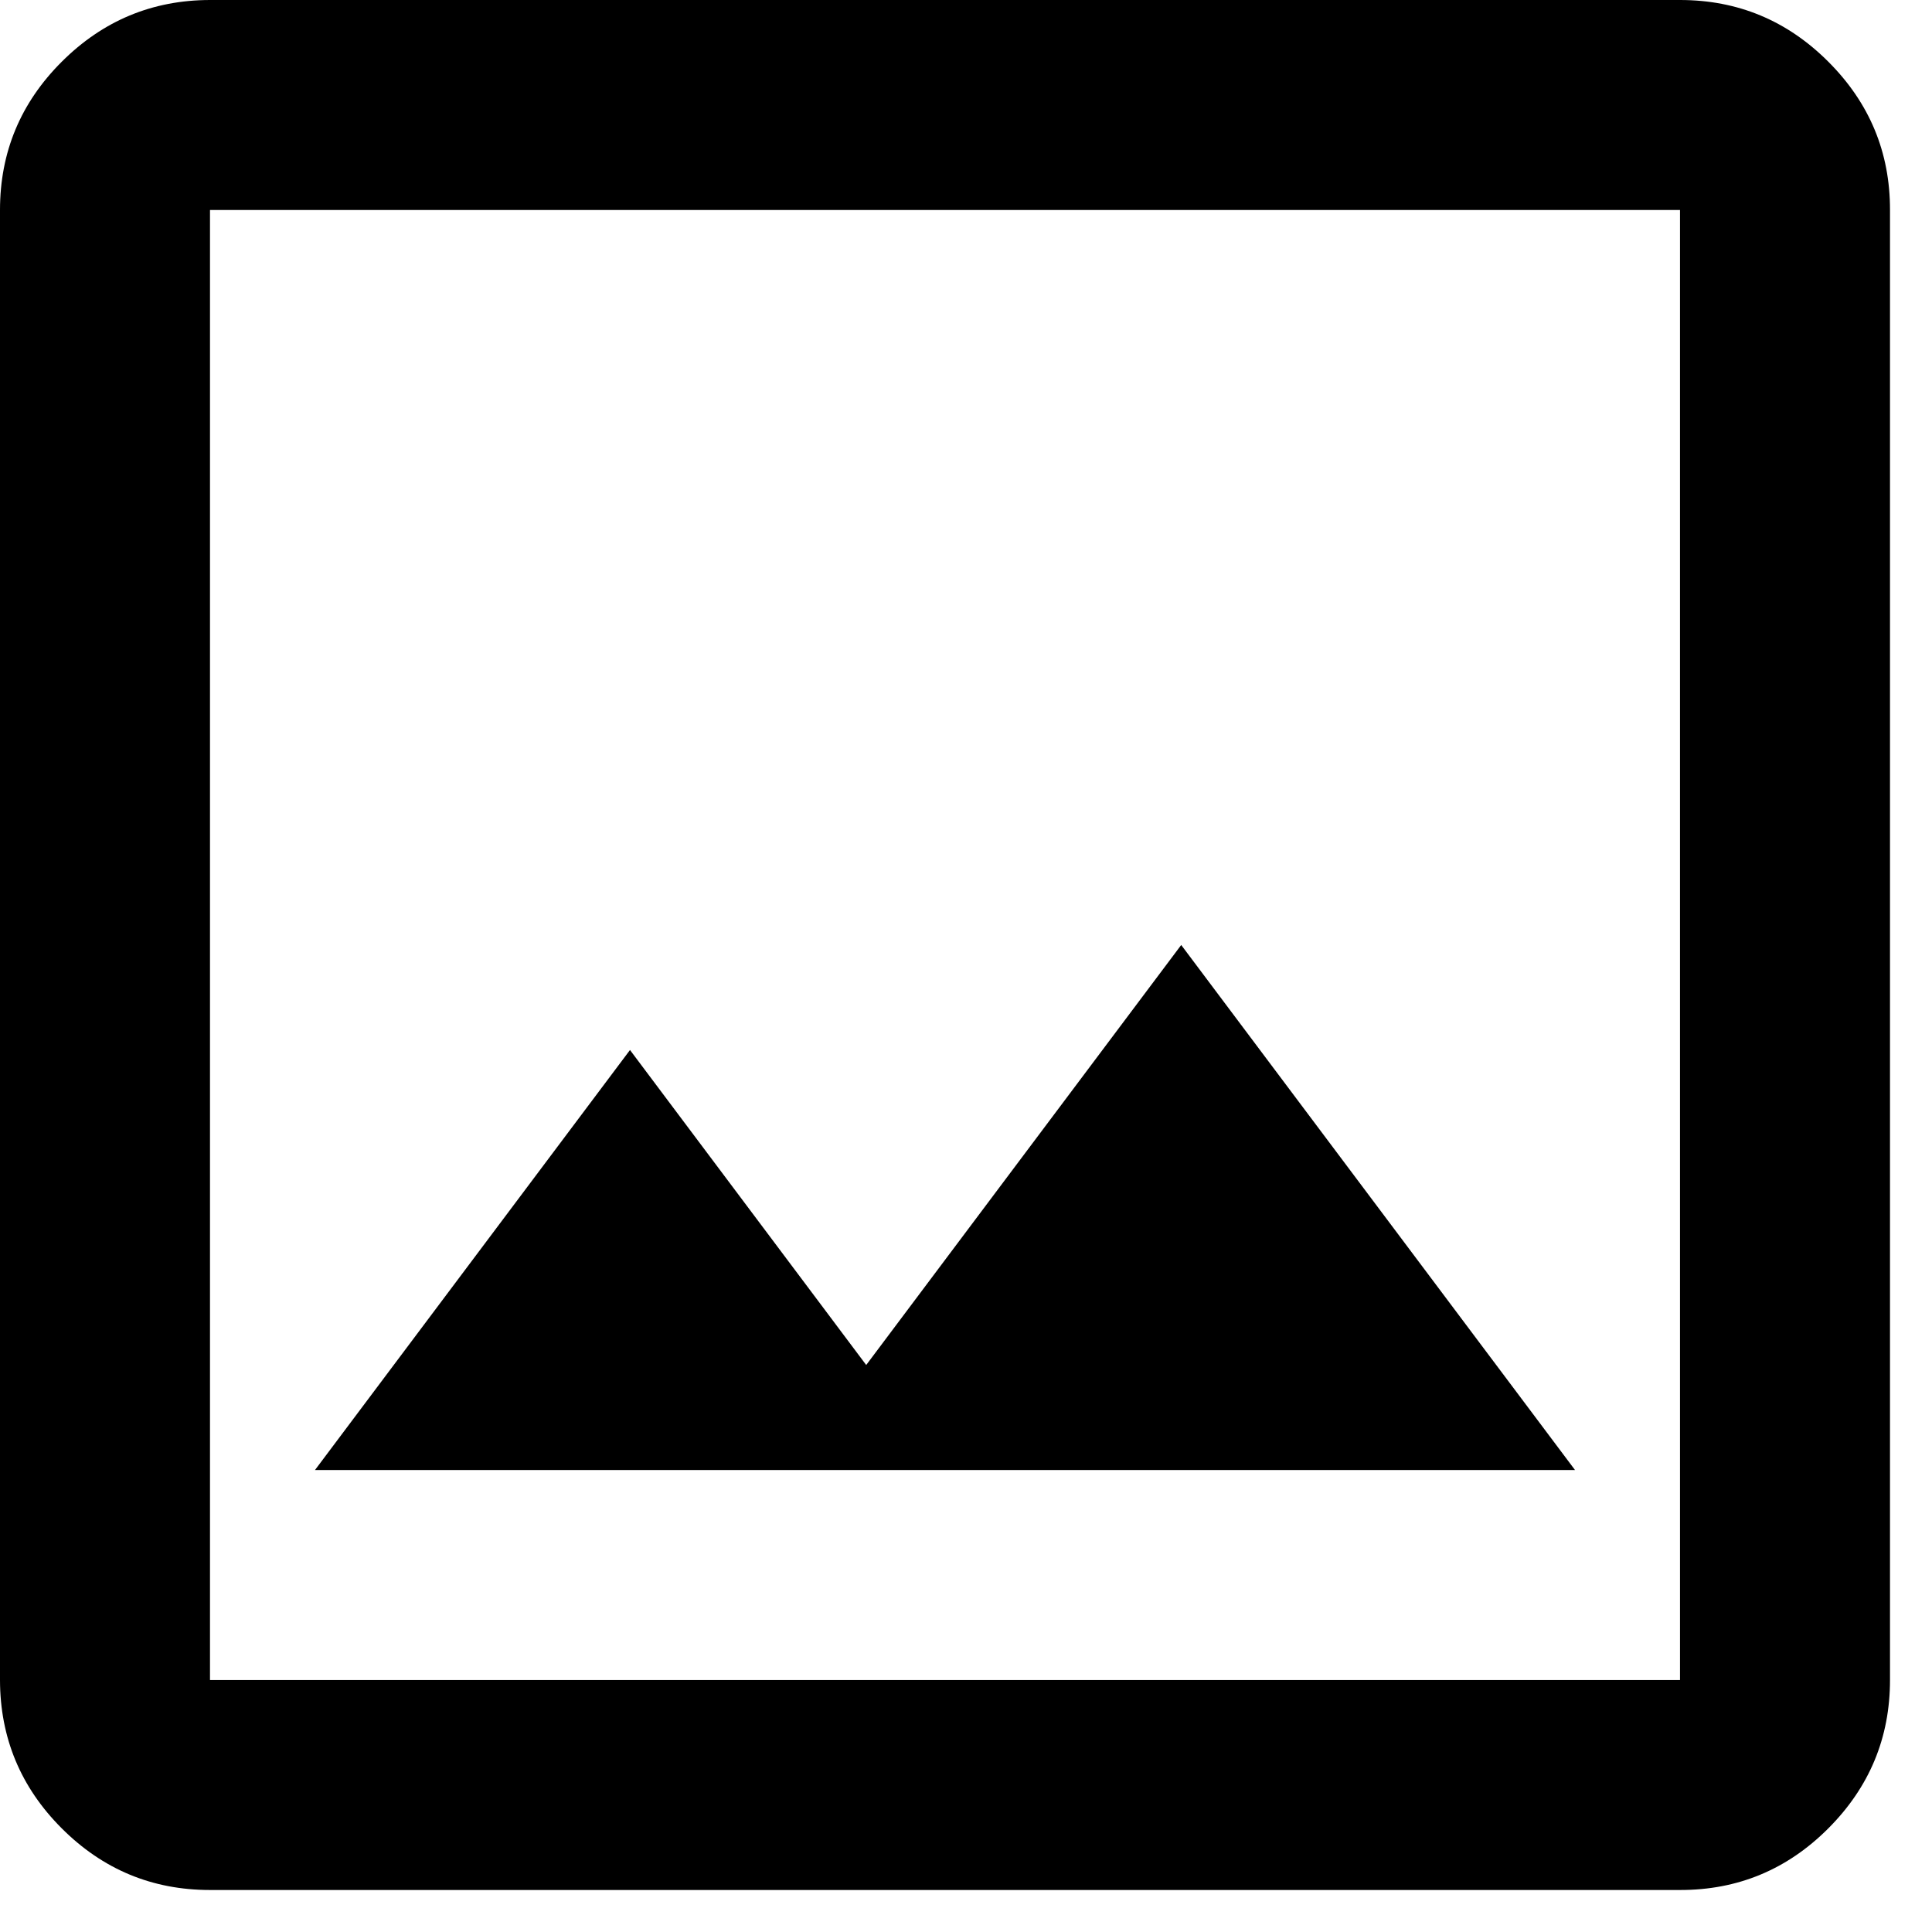 <svg width="23" height="23" viewBox="0 0 23 23" fill="none" xmlns="http://www.w3.org/2000/svg">
<path d="M2.5 22.5C1.812 22.5 1.224 22.255 0.735 21.766C0.246 21.277 0.001 20.688 0 20V2.5C0 1.812 0.245 1.224 0.735 0.735C1.225 0.246 1.813 0.001 2.5 0H20C20.688 0 21.276 0.245 21.766 0.735C22.256 1.225 22.501 1.813 22.5 2.5V20C22.5 20.688 22.255 21.276 21.766 21.766C21.277 22.256 20.688 22.501 20 22.5H2.5ZM2.5 20H20V2.5H2.5V20ZM3.75 17.5H18.75L14.062 11.25L10.312 16.25L7.5 12.5L3.75 17.5Z" fill="black"/>
</svg>
